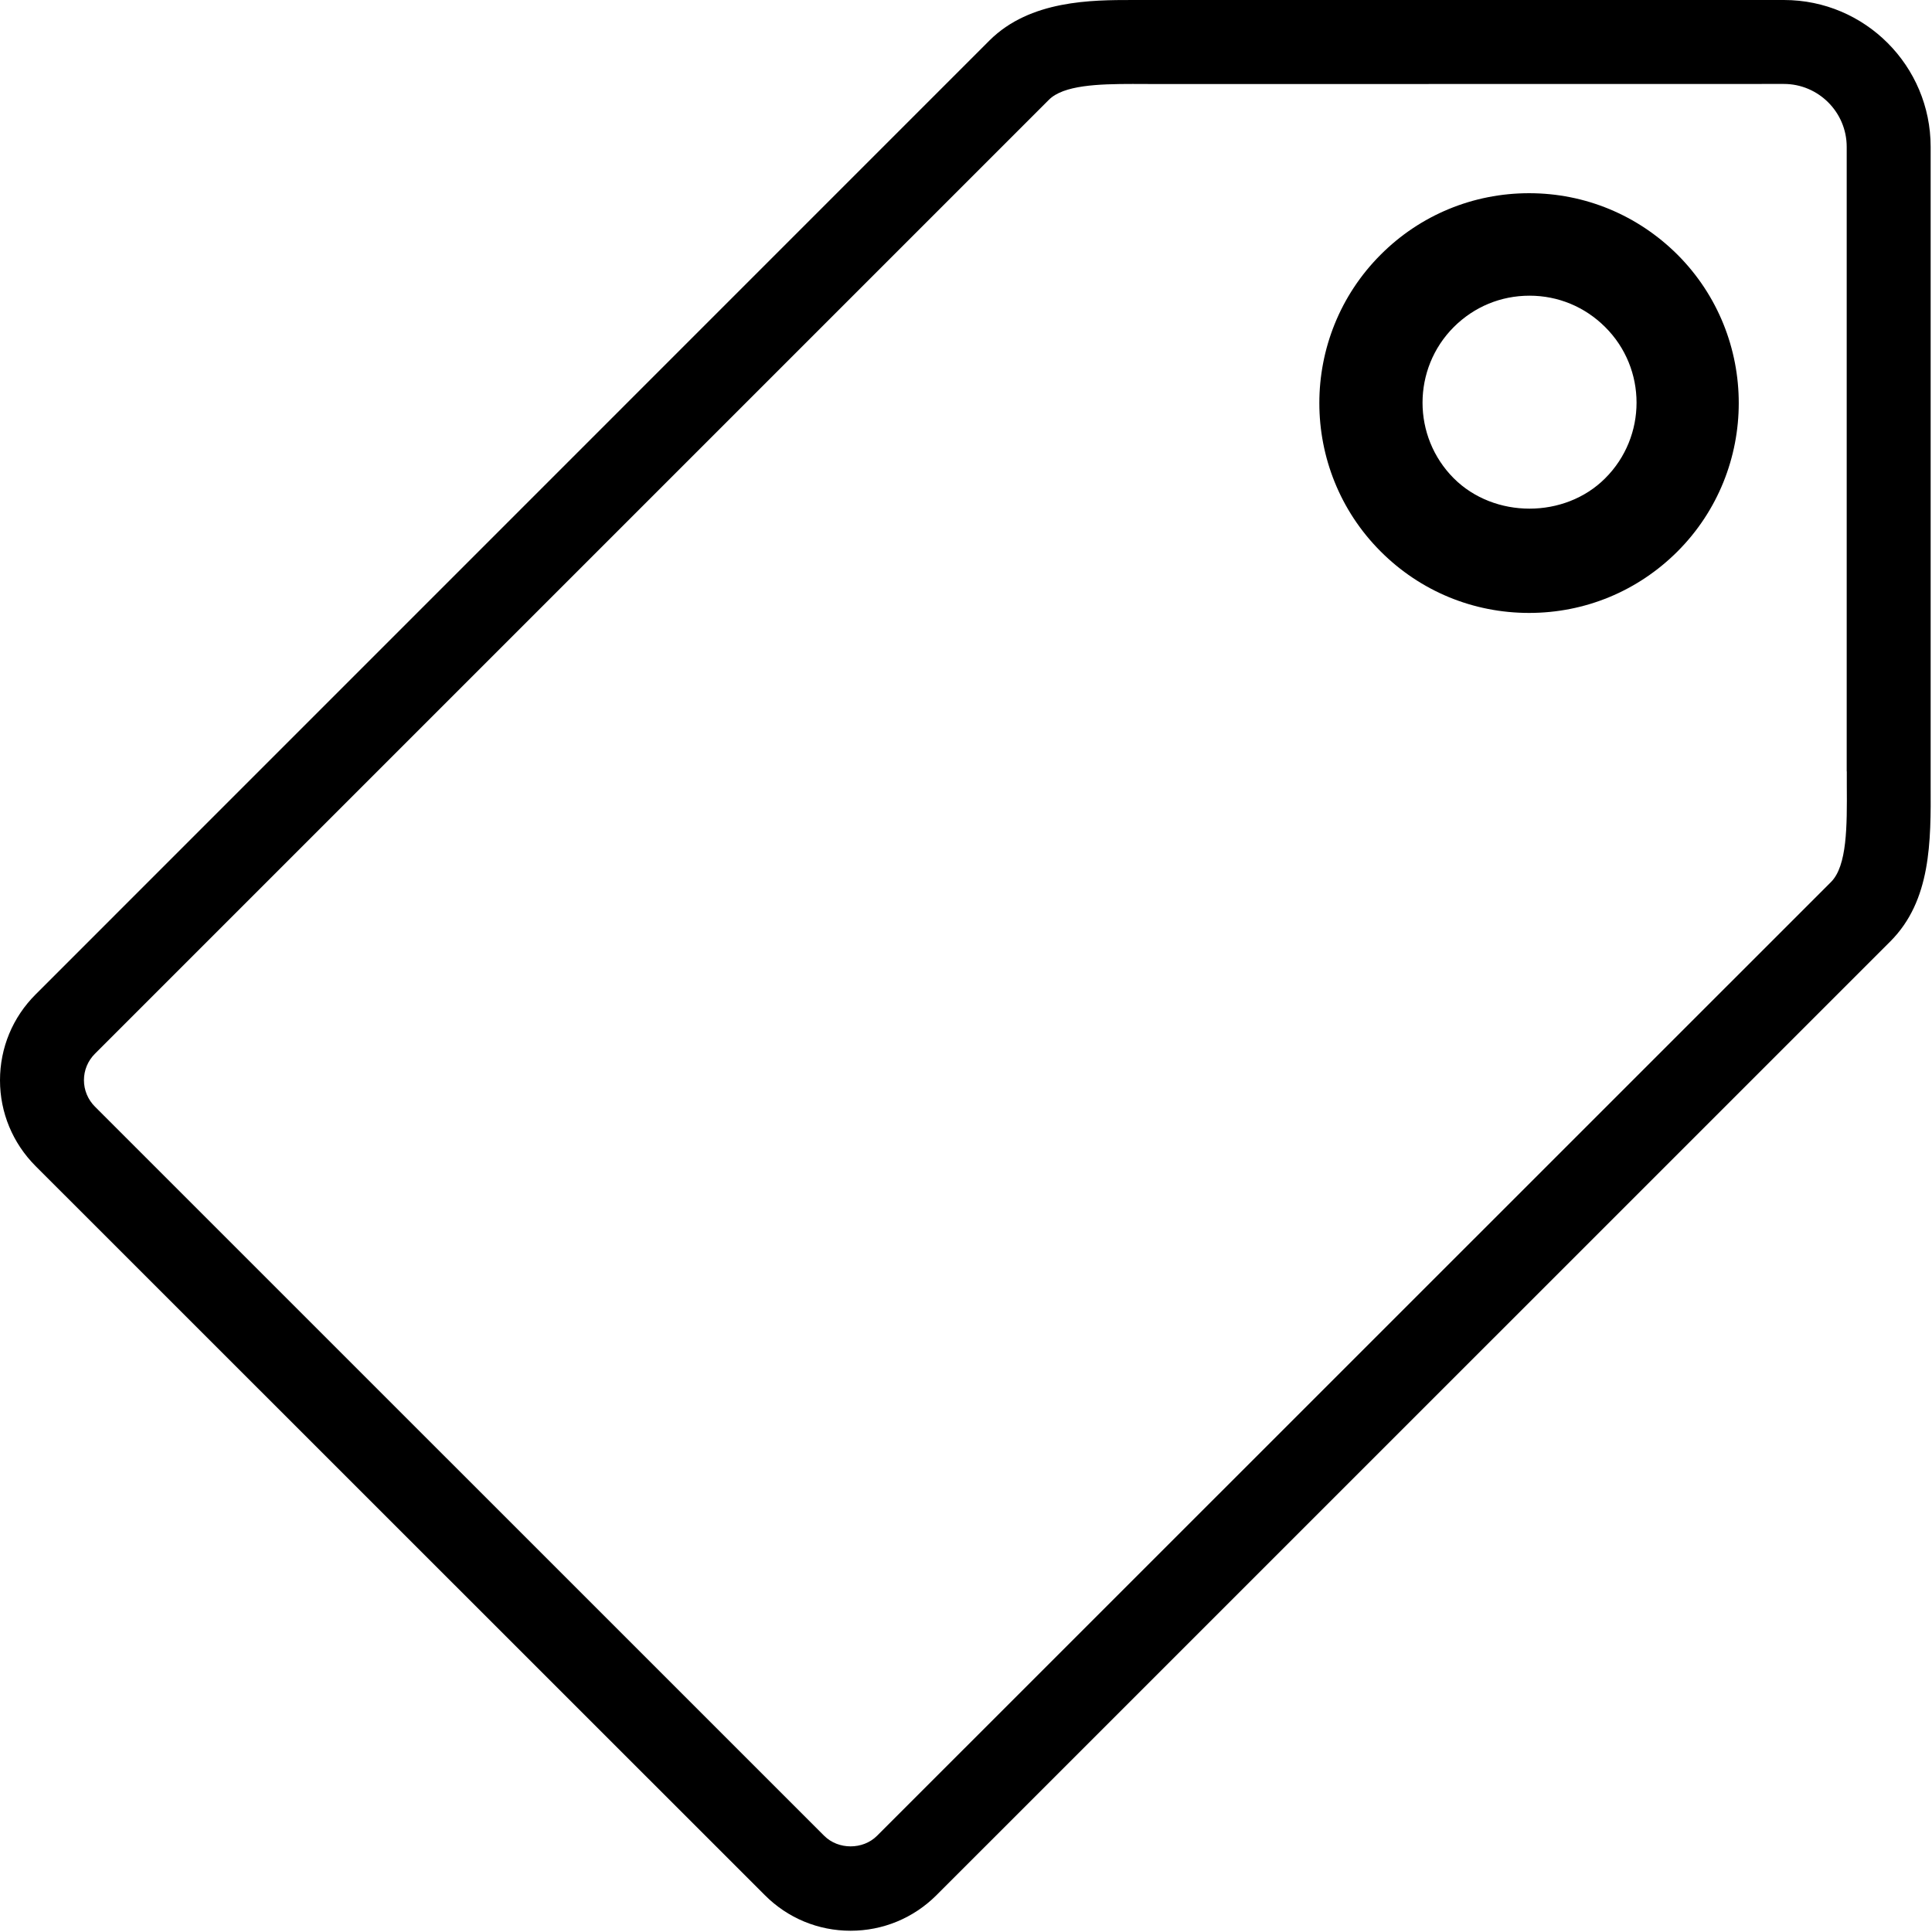 <!-- Generated by IcoMoon.io -->
<svg version="1.1" xmlns="http://www.w3.org/2000/svg" width="1024" height="1024" viewBox="0 0 1024 1024">
<title></title>
<g id="icomoon-ignore">
</g>
<path d="M810.445 102.401c-29.645 0-57.702 11.571-78.643 32.563-43.366 43.366-43.366 113.971 0 157.338 21.043 21.043 48.998 32.563 78.643 32.563s57.549-11.52 78.643-32.563c43.315-43.366 43.315-113.971 0-157.338-21.094-20.992-48.998-32.563-78.643-32.563zM850.739 253.543c-21.402 21.402-58.726 21.402-80.179 0-22.118-22.118-22.118-58.112 0-80.23 10.752-10.701 24.832-16.589 40.141-16.589 15.155 0 29.286 5.888 40.038 16.589 22.221 22.067 22.221 58.112 0 80.23zM945.562 0.001h-345.139c-21.709 0-54.426 0-75.93 21.402l-505.6 505.651c-12.186 12.134-18.893 28.314-18.893 45.517 0 17.101 6.707 33.28 18.842 45.466l386.509 386.406c12.134 12.186 28.314 18.893 45.466 18.893s33.331-6.707 45.466-18.79l505.702-505.651c21.555-21.658 21.453-52.787 21.299-82.893v-338.176c0-42.906-34.765-77.824-77.722-77.824zM978.842 408.833v7.373c0.154 21.914 0.154 42.598-8.294 51.2l-505.702 505.6c-7.475 7.475-20.531 7.475-28.006 0l-386.509-386.458c-3.738-3.738-5.837-8.755-5.837-14.029 0-5.325 2.099-10.291 5.837-14.029l505.6-505.6c7.731-7.782 26.214-8.397 44.442-8.397l14.080 0.051 331.059-0.051c18.278 0 33.28 14.95 33.28 33.331v331.008z"></path>
</svg>
